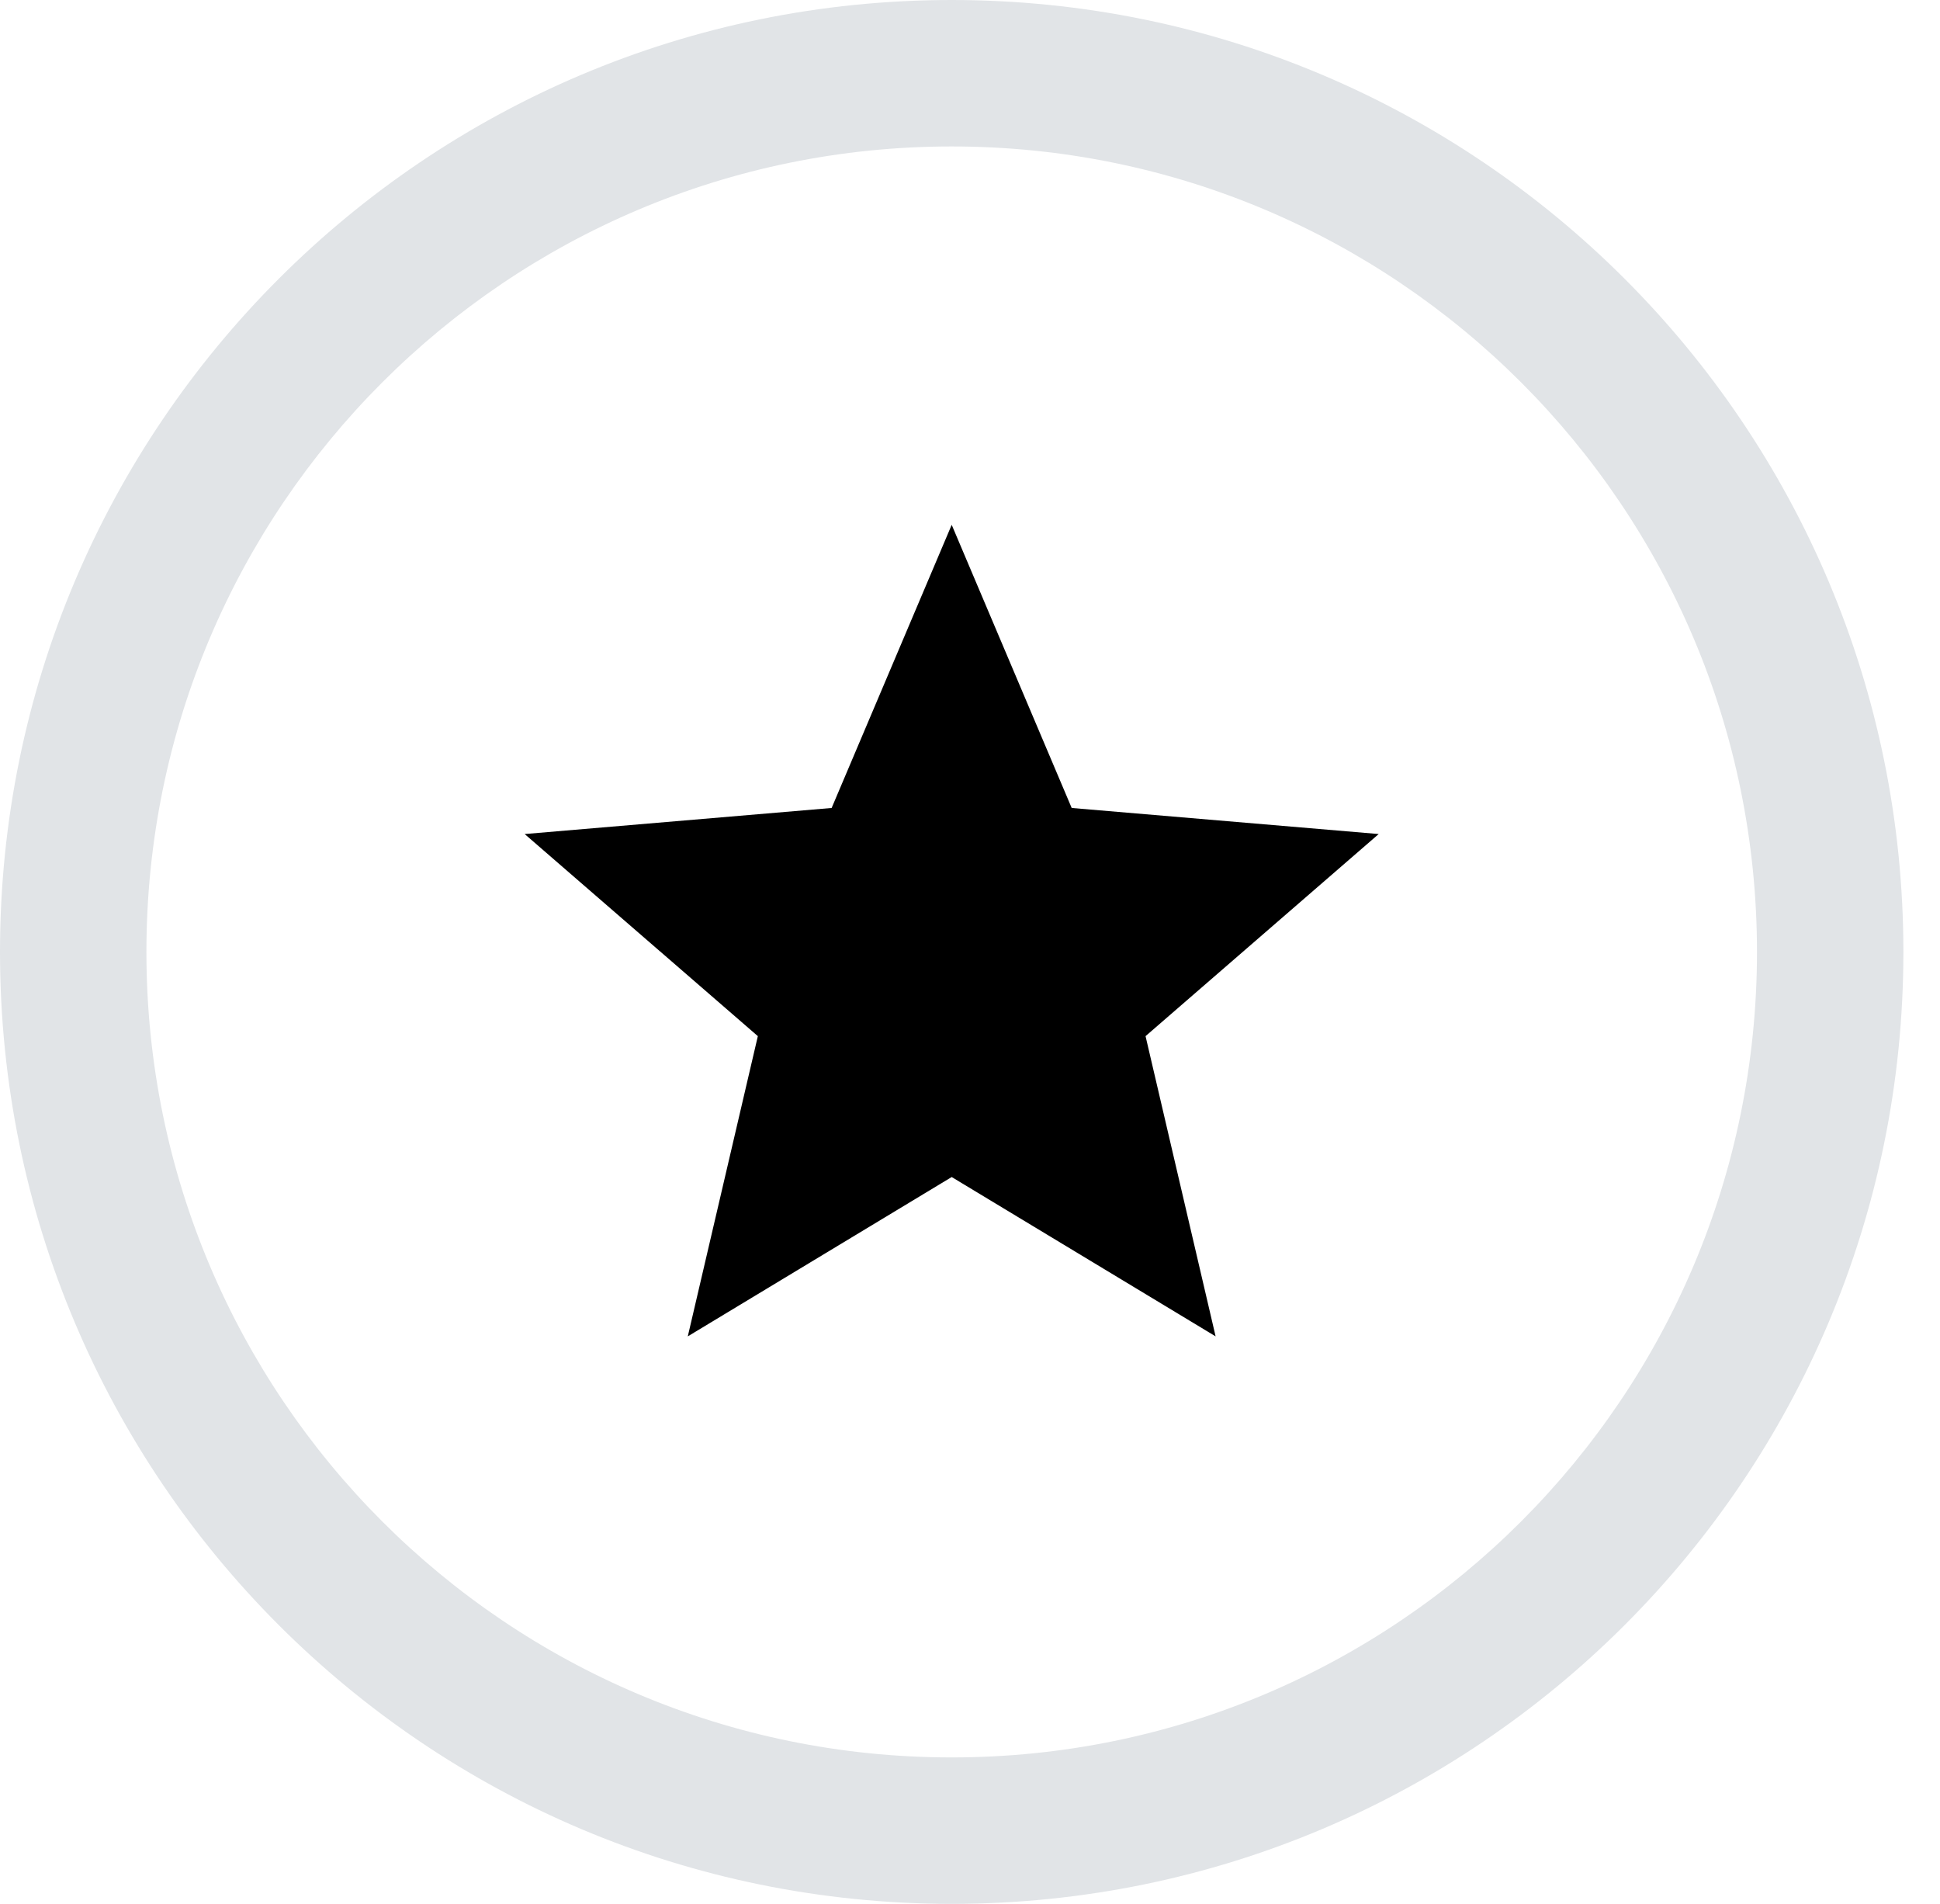 <svg viewBox="0 0 26.5 26" fill="none" xmlns="http://www.w3.org/2000/svg"><path d="M1 13C1 6.373 6.373 1 13 1s12 5.373 12 12-5.373 12-12 12S1 19.627 1 13z"/><path fill-rule="evenodd" clip-rule="evenodd" d="M13 16.074l3.605 2.176-.957-4.1 3.185-2.76-4.194-.356L13 7.167l-1.64 3.867-4.193.356 3.185 2.76-.957 4.1L13 16.074z" fill="%23C62A71"/><path d="M13 24C6.925 24 2 19.075 2 13H0c0 7.18 5.82 13 13 13v-2zm11-11c0 6.075-4.925 11-11 11v2c7.18 0 13-5.82 13-13h-2zM13 2c6.075 0 11 4.925 11 11h2c0-7.18-5.82-13-13-13v2zm0-2C5.82 0 0 5.82 0 13h2C2 6.925 6.925 2 13 2V0z" fill="#E1E4E7"/></svg>